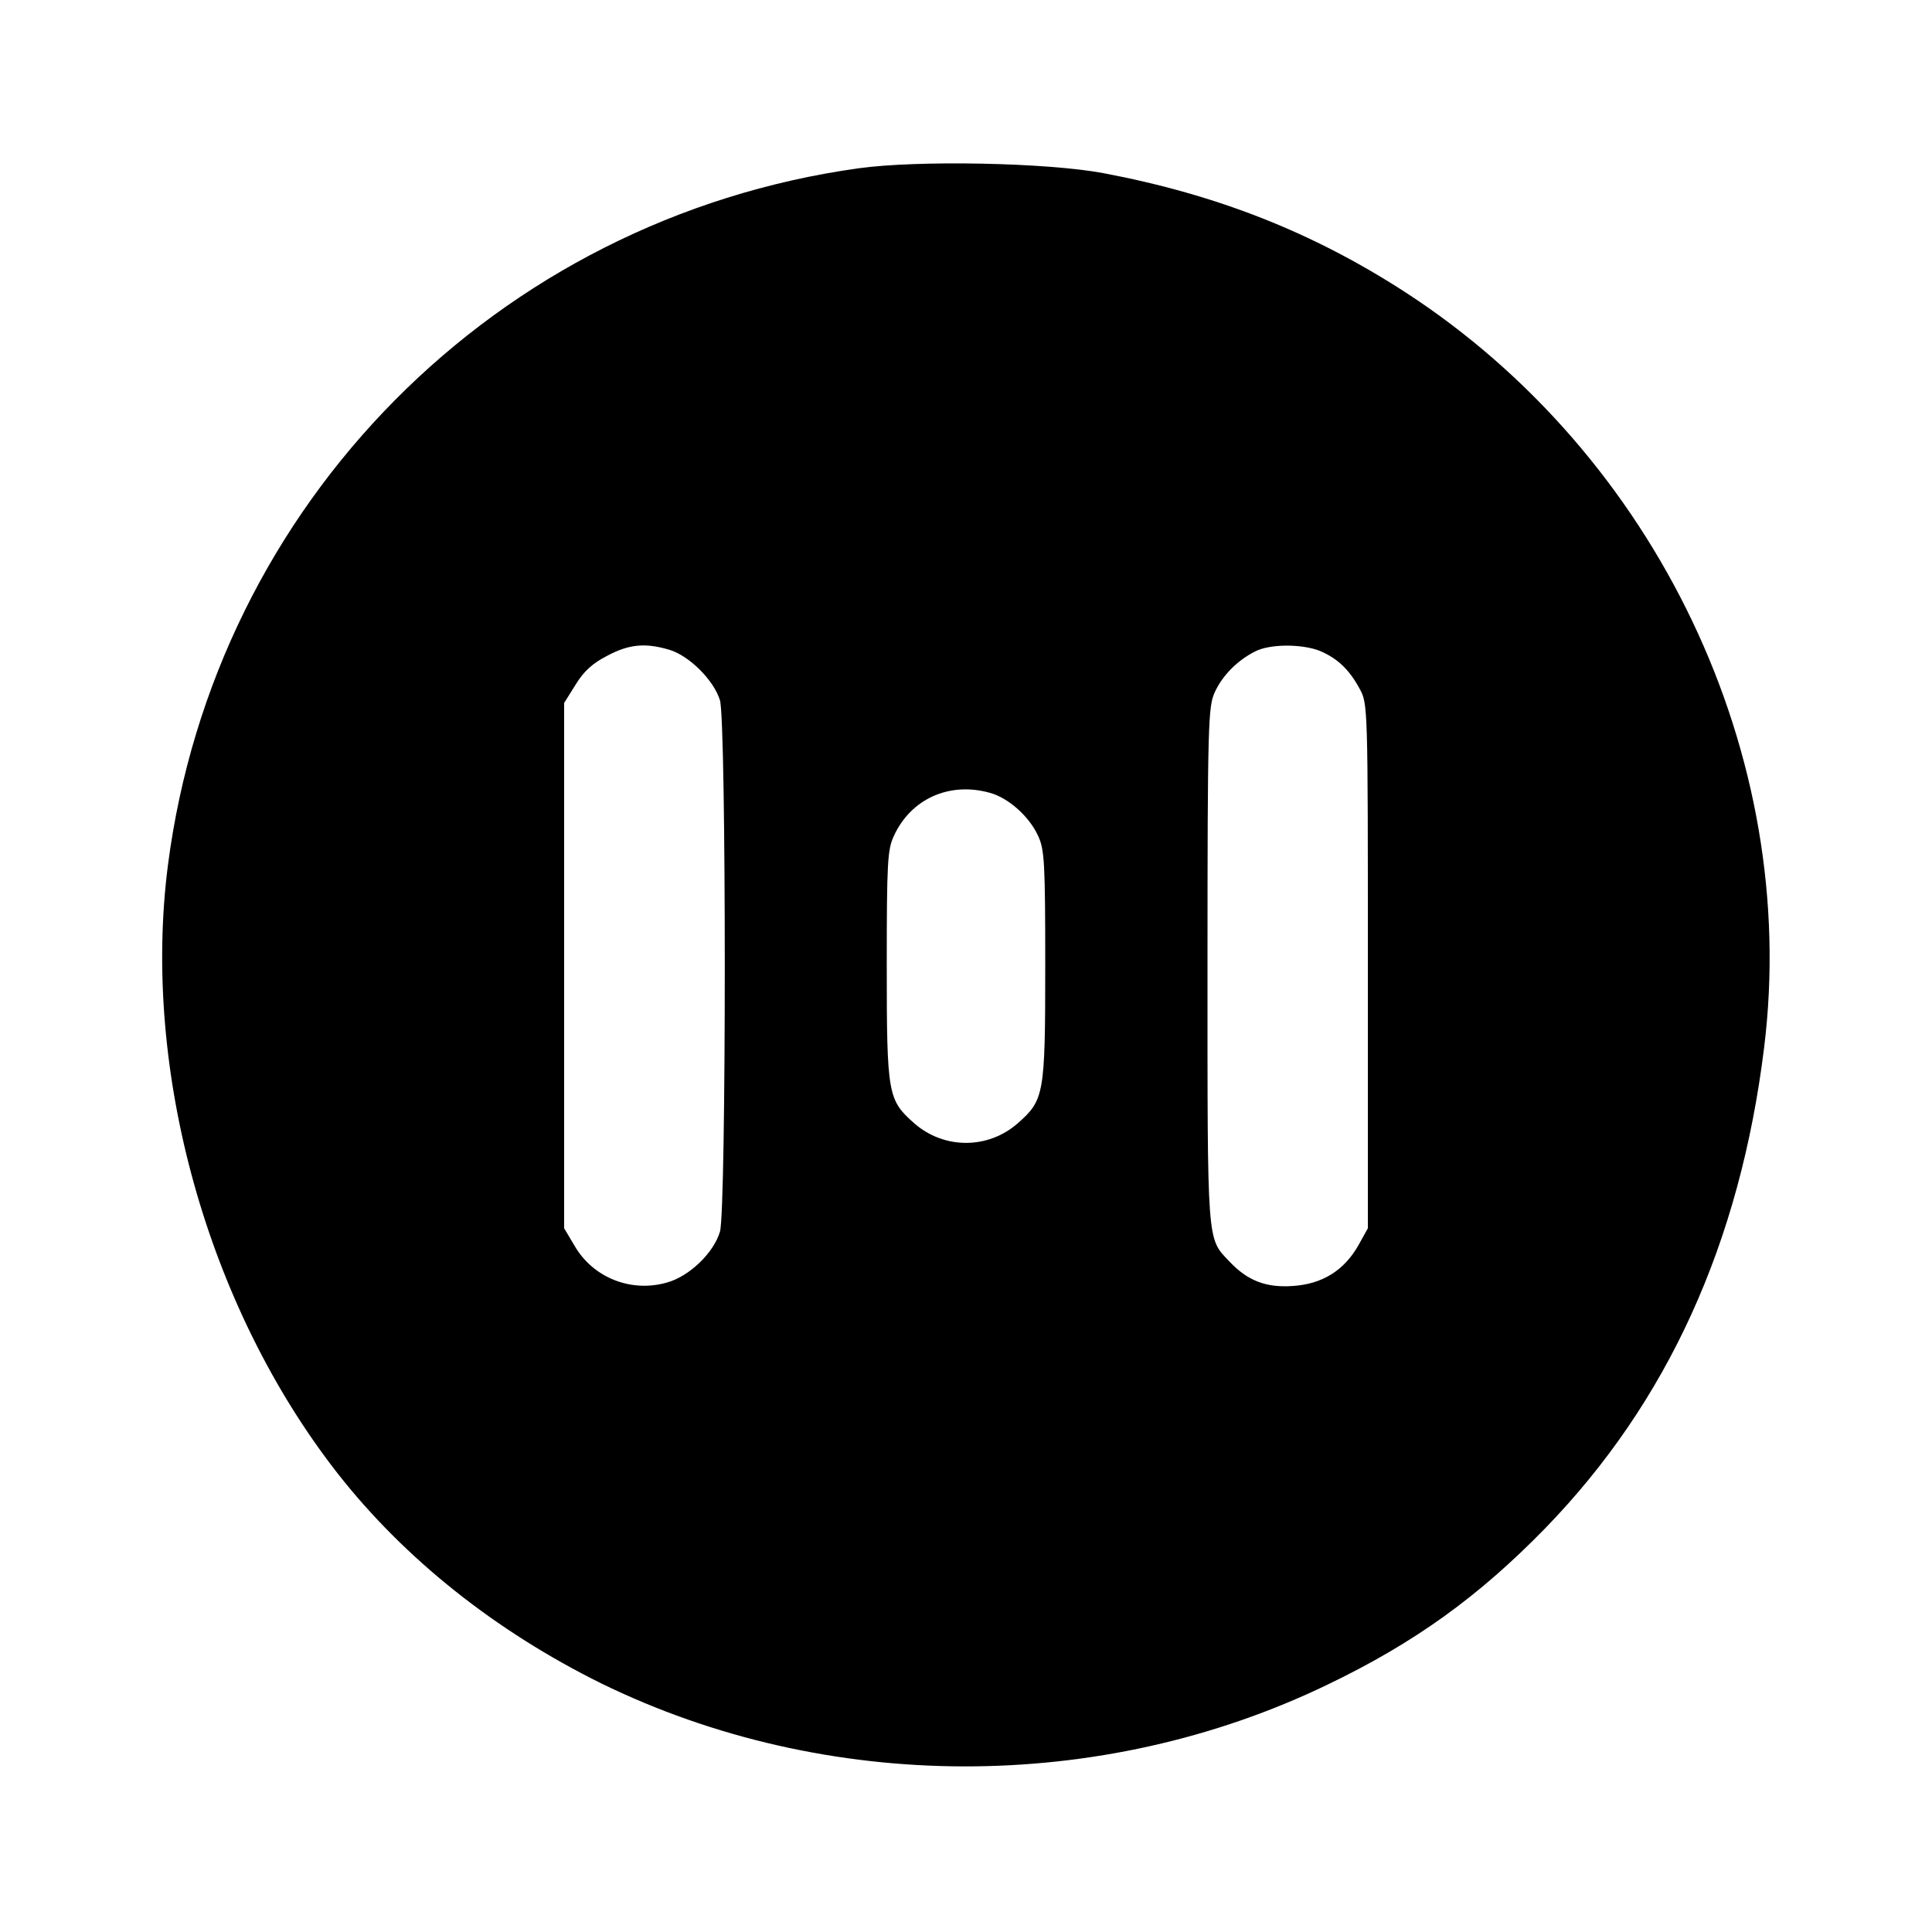 <?xml version="1.0" standalone="no"?>
<!DOCTYPE svg PUBLIC "-//W3C//DTD SVG 20010904//EN"
 "http://www.w3.org/TR/2001/REC-SVG-20010904/DTD/svg10.dtd">
<svg version="1.0" xmlns="http://www.w3.org/2000/svg"
 width="512pt" height="512pt" viewBox="0 0 512 512"
 preserveAspectRatio="xMidYMid meet">

<g transform="translate(0,512) scale(0.1,-0.1)"
fill="#000000" stroke="none">
<path d="M2275 4674 c-959 -134 -1706 -888 -1830 -1847 -70 -545 105 -1171
450 -1612 178 -227 419 -418 698 -556 597 -292 1324 -294 1926 -3 229 110 400
233 577 415 323 333 515 754 579 1272 96 773 -284 1571 -953 2004 -243 157
-496 257 -797 314 -149 28 -491 35 -650 13z m-501 -1276 c53 -16 118 -81 134
-134 17 -59 17 -1349 0 -1408 -17 -57 -82 -119 -141 -135 -95 -27 -195 13
-244 97 l-28 47 0 696 0 696 30 48 c22 36 45 57 84 77 58 31 101 35 165 16z
m1724 -3 c47 -20 78 -50 105 -100 22 -40 22 -43 22 -735 l0 -695 -25 -45 c-38
-67 -96 -103 -174 -108 -71 -5 -120 14 -168 65 -60 63 -58 39 -58 785 0 643 2
685 19 723 20 44 59 84 106 108 39 21 125 21 173 2z m-875 -376 c49 -13 105
-63 128 -114 17 -36 19 -71 19 -345 0 -342 -3 -355 -73 -417 -79 -69 -195 -69
-274 0 -70 62 -73 75 -73 417 0 276 2 309 19 345 45 98 147 144 254 114z"/>
</g>
</svg>
